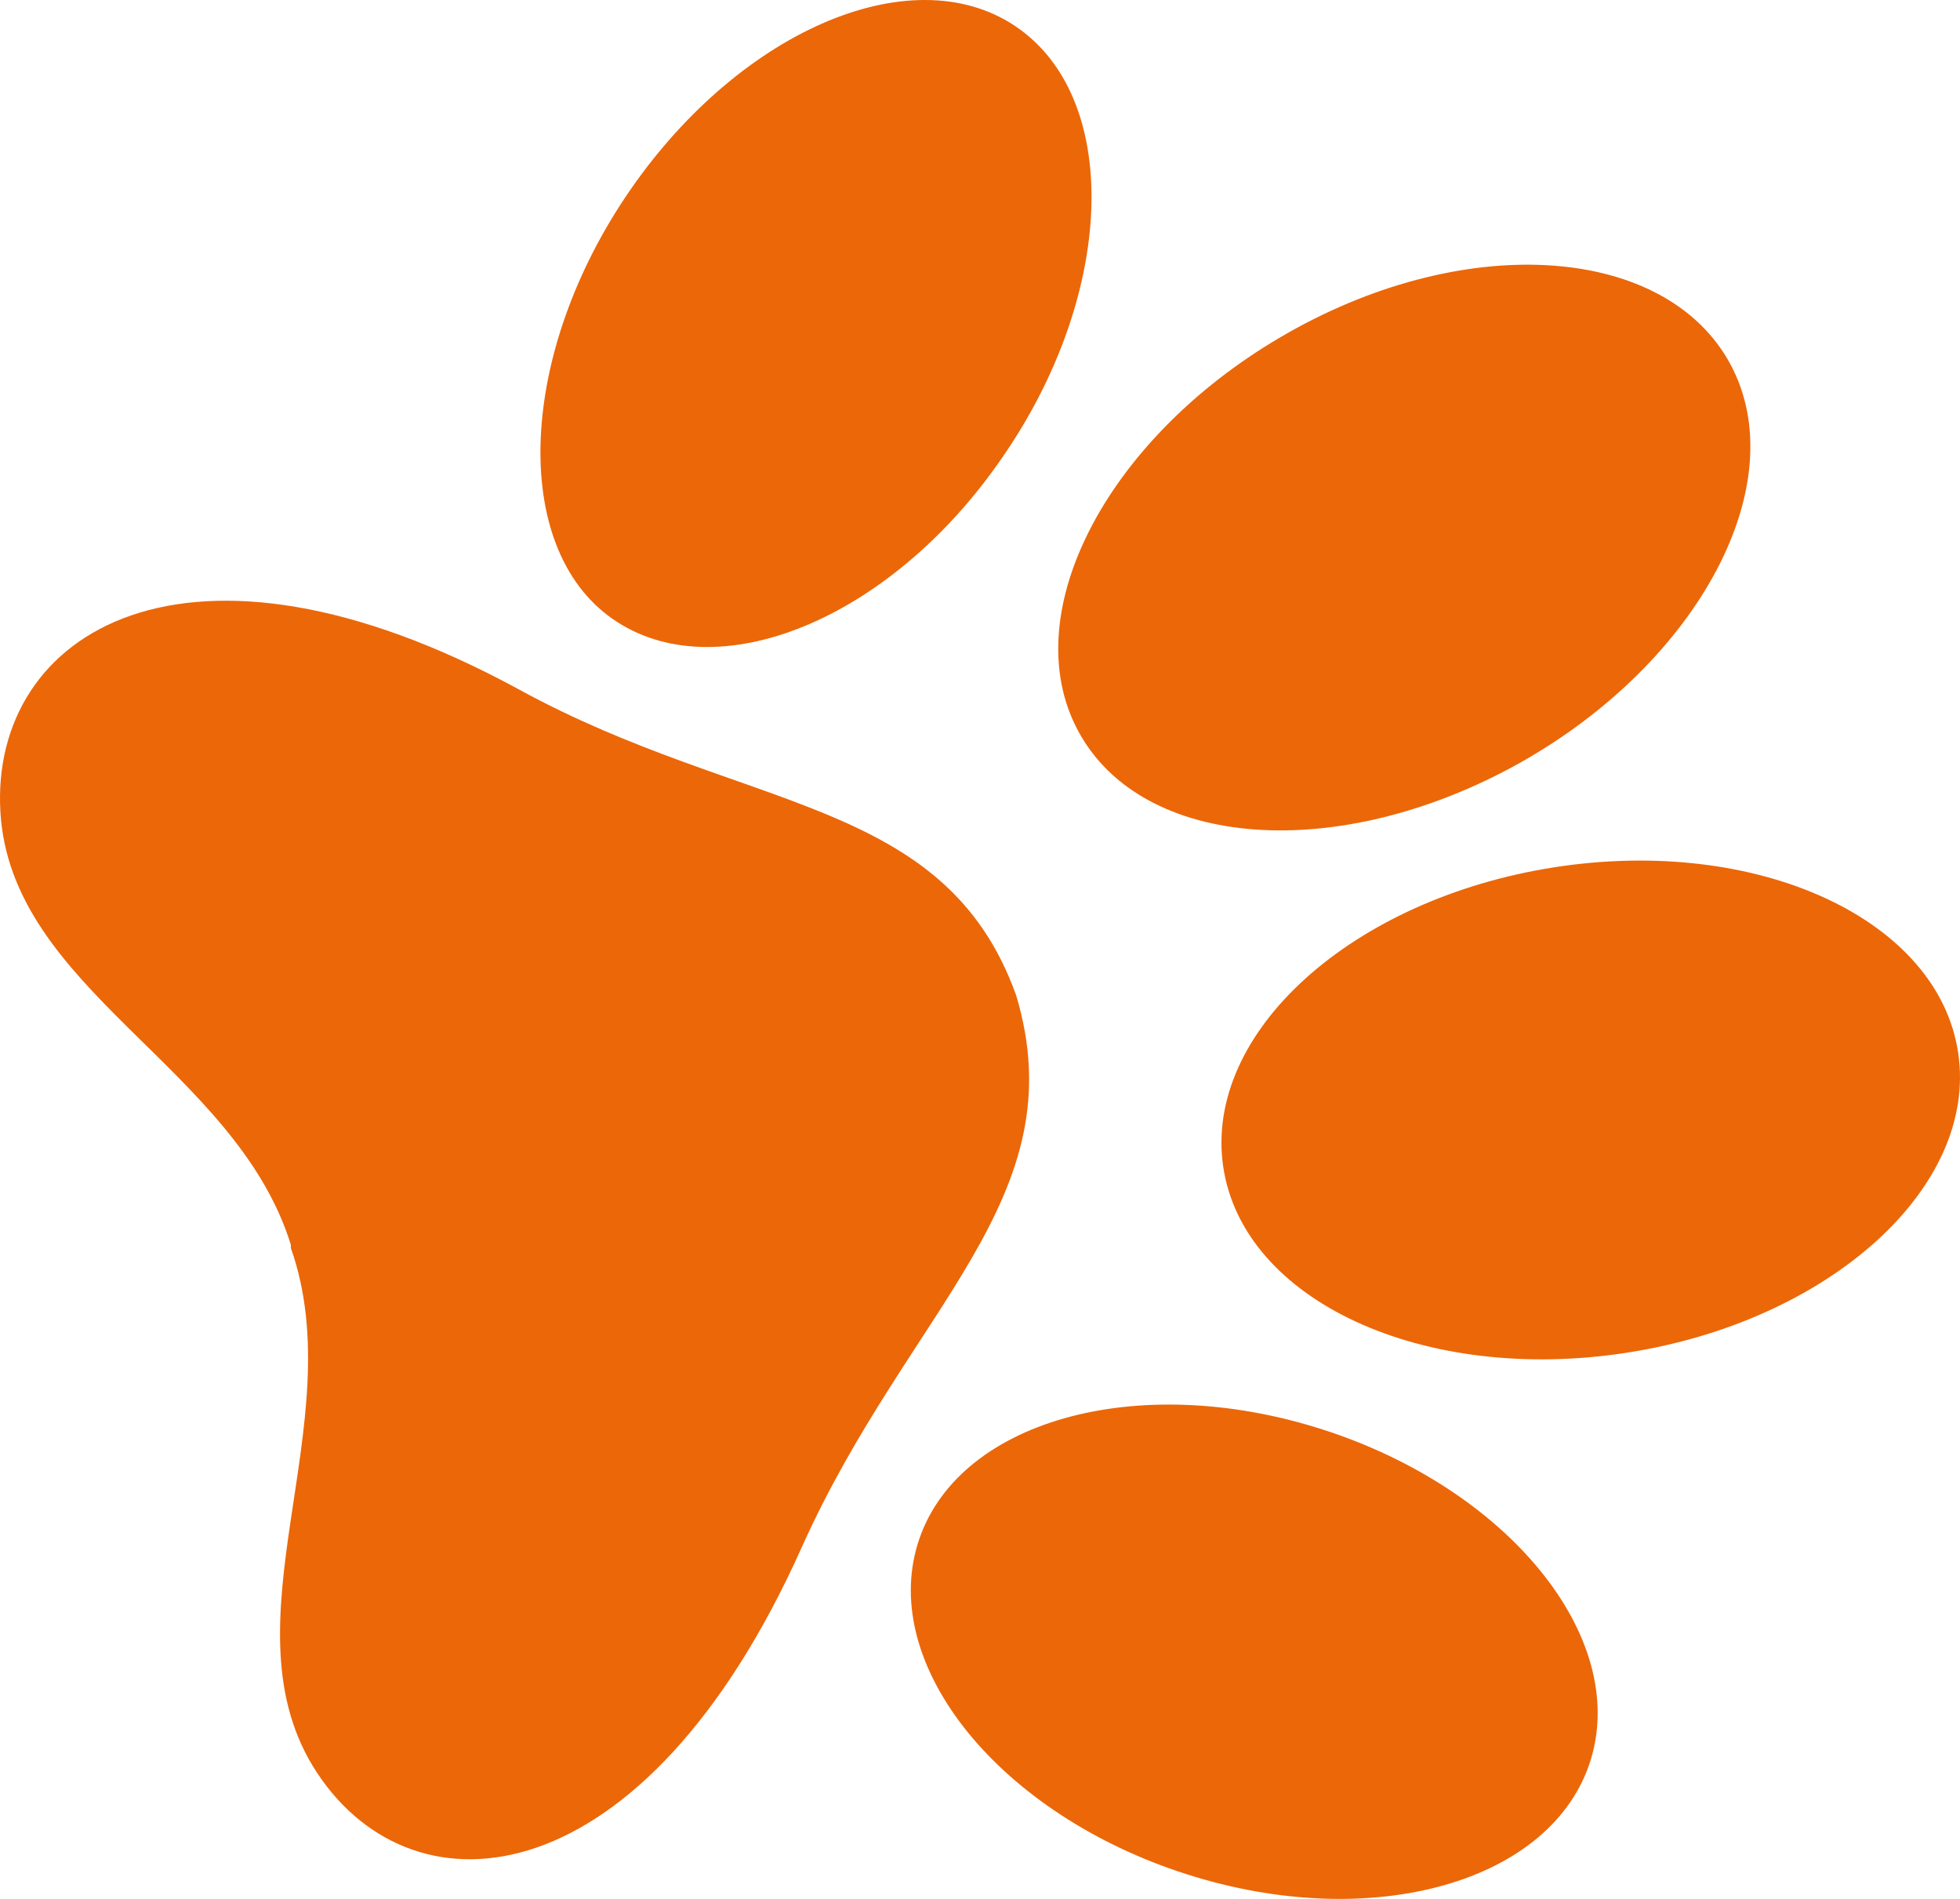 <svg width="32" height="31" viewBox="0 0 32 31" fill="none" xmlns="http://www.w3.org/2000/svg">
<path d="M16.589 16.245C17.588 19.556 14.843 21.352 13.089 25.262C10.521 30.991 6.777 31.362 5.179 28.945C3.58 26.528 5.763 23.247 4.749 20.375L4.749 20.322C3.846 17.412 0.169 16.162 0.006 13.245C-0.157 10.327 3.04 8.296 8.479 11.259C12.171 13.275 15.42 12.994 16.589 16.245Z" fill="#EC6708"/>
<path d="M14.982 25.207C15.594 23.202 18.55 22.363 21.585 23.334C24.62 24.305 26.585 26.718 25.973 28.723C25.361 30.728 22.405 31.567 19.37 30.596C16.335 29.625 14.37 27.212 14.982 25.207Z" fill="#EC6708"/>
<path d="M16.352 7.486C14.517 10.145 11.668 11.274 9.996 10.1C8.323 8.925 8.457 5.75 10.292 3.098C12.127 0.446 14.976 -0.736 16.648 0.477C18.321 1.689 18.188 4.849 16.352 7.486Z" fill="#EC6708"/>
<path d="M25.387 14.157C28.701 13.645 31.649 15.004 31.971 17.193C32.294 19.382 29.869 21.572 26.555 22.084C23.241 22.596 20.294 21.236 19.971 19.047C19.648 16.858 22.073 14.669 25.387 14.157Z" fill="#EC6708"/>
<path d="M24.811 12.456C21.851 14.108 18.646 13.873 17.603 11.934C16.56 9.994 18.106 7.084 21.044 5.425C23.982 3.765 27.208 4.008 28.252 5.947C29.295 7.887 27.748 10.805 24.811 12.456Z" fill="#EC6708"/>
</svg>

